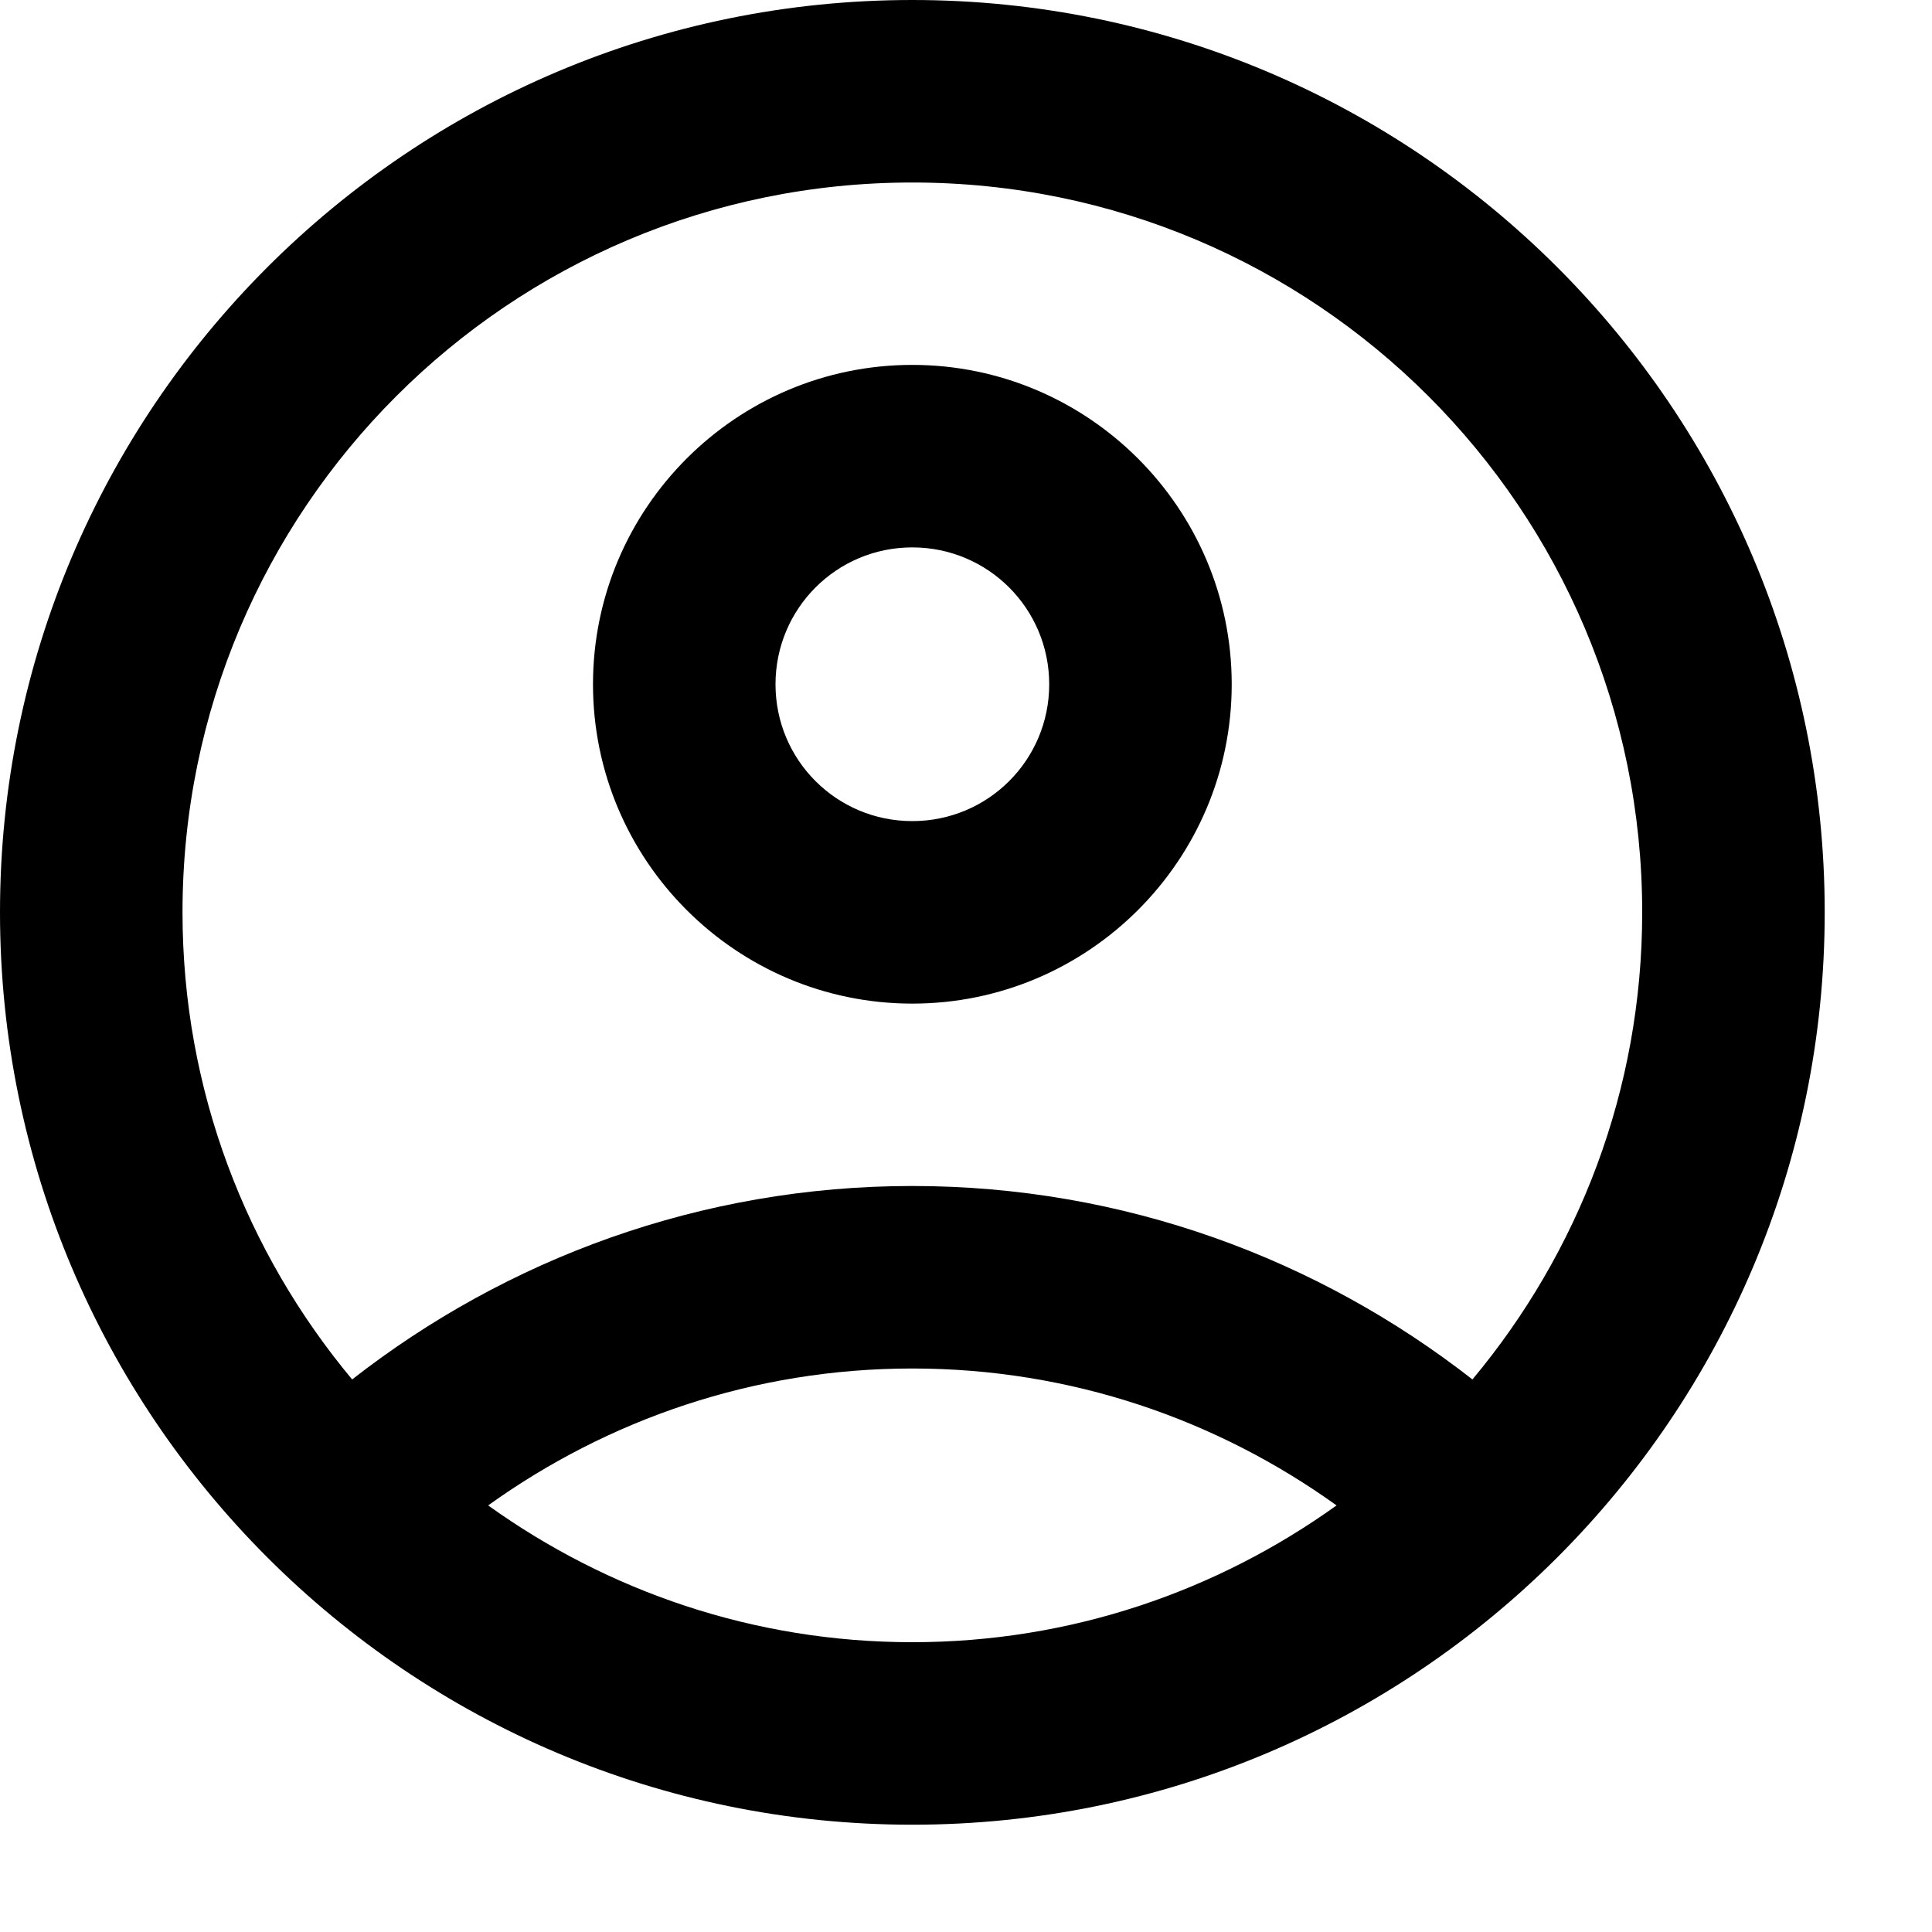 <svg width="15" height="15" viewBox="0 0 15 15" fill="none" xmlns="http://www.w3.org/2000/svg">
<path d="M7.083 0C3.173 0 0 3.173 0 7.083C0 10.993 3.173 14.167 7.083 14.167C10.993 14.167 14.167 10.993 14.167 7.083C14.167 3.173 10.993 0 7.083 0ZM3.79 11.688C4.718 11.022 5.851 10.625 7.083 10.625C8.316 10.625 9.449 11.022 10.377 11.688C9.449 12.353 8.316 12.75 7.083 12.75C5.851 12.75 4.718 12.353 3.79 11.688ZM11.432 10.71C10.235 9.775 8.727 9.208 7.083 9.208C5.44 9.208 3.931 9.775 2.734 10.71C1.913 9.725 1.417 8.465 1.417 7.083C1.417 3.953 3.953 1.417 7.083 1.417C10.214 1.417 12.75 3.953 12.75 7.083C12.75 8.465 12.254 9.725 11.432 10.71Z" fill="black"/>
<path d="M7.083 2.833C5.716 2.833 4.604 3.946 4.604 5.313C4.604 6.68 5.716 7.792 7.083 7.792C8.45 7.792 9.563 6.68 9.563 5.313C9.563 3.946 8.45 2.833 7.083 2.833ZM7.083 6.375C6.495 6.375 6.021 5.901 6.021 5.313C6.021 4.725 6.495 4.25 7.083 4.25C7.671 4.25 8.146 4.725 8.146 5.313C8.146 5.901 7.671 6.375 7.083 6.375Z" fill="black"/>
</svg>
